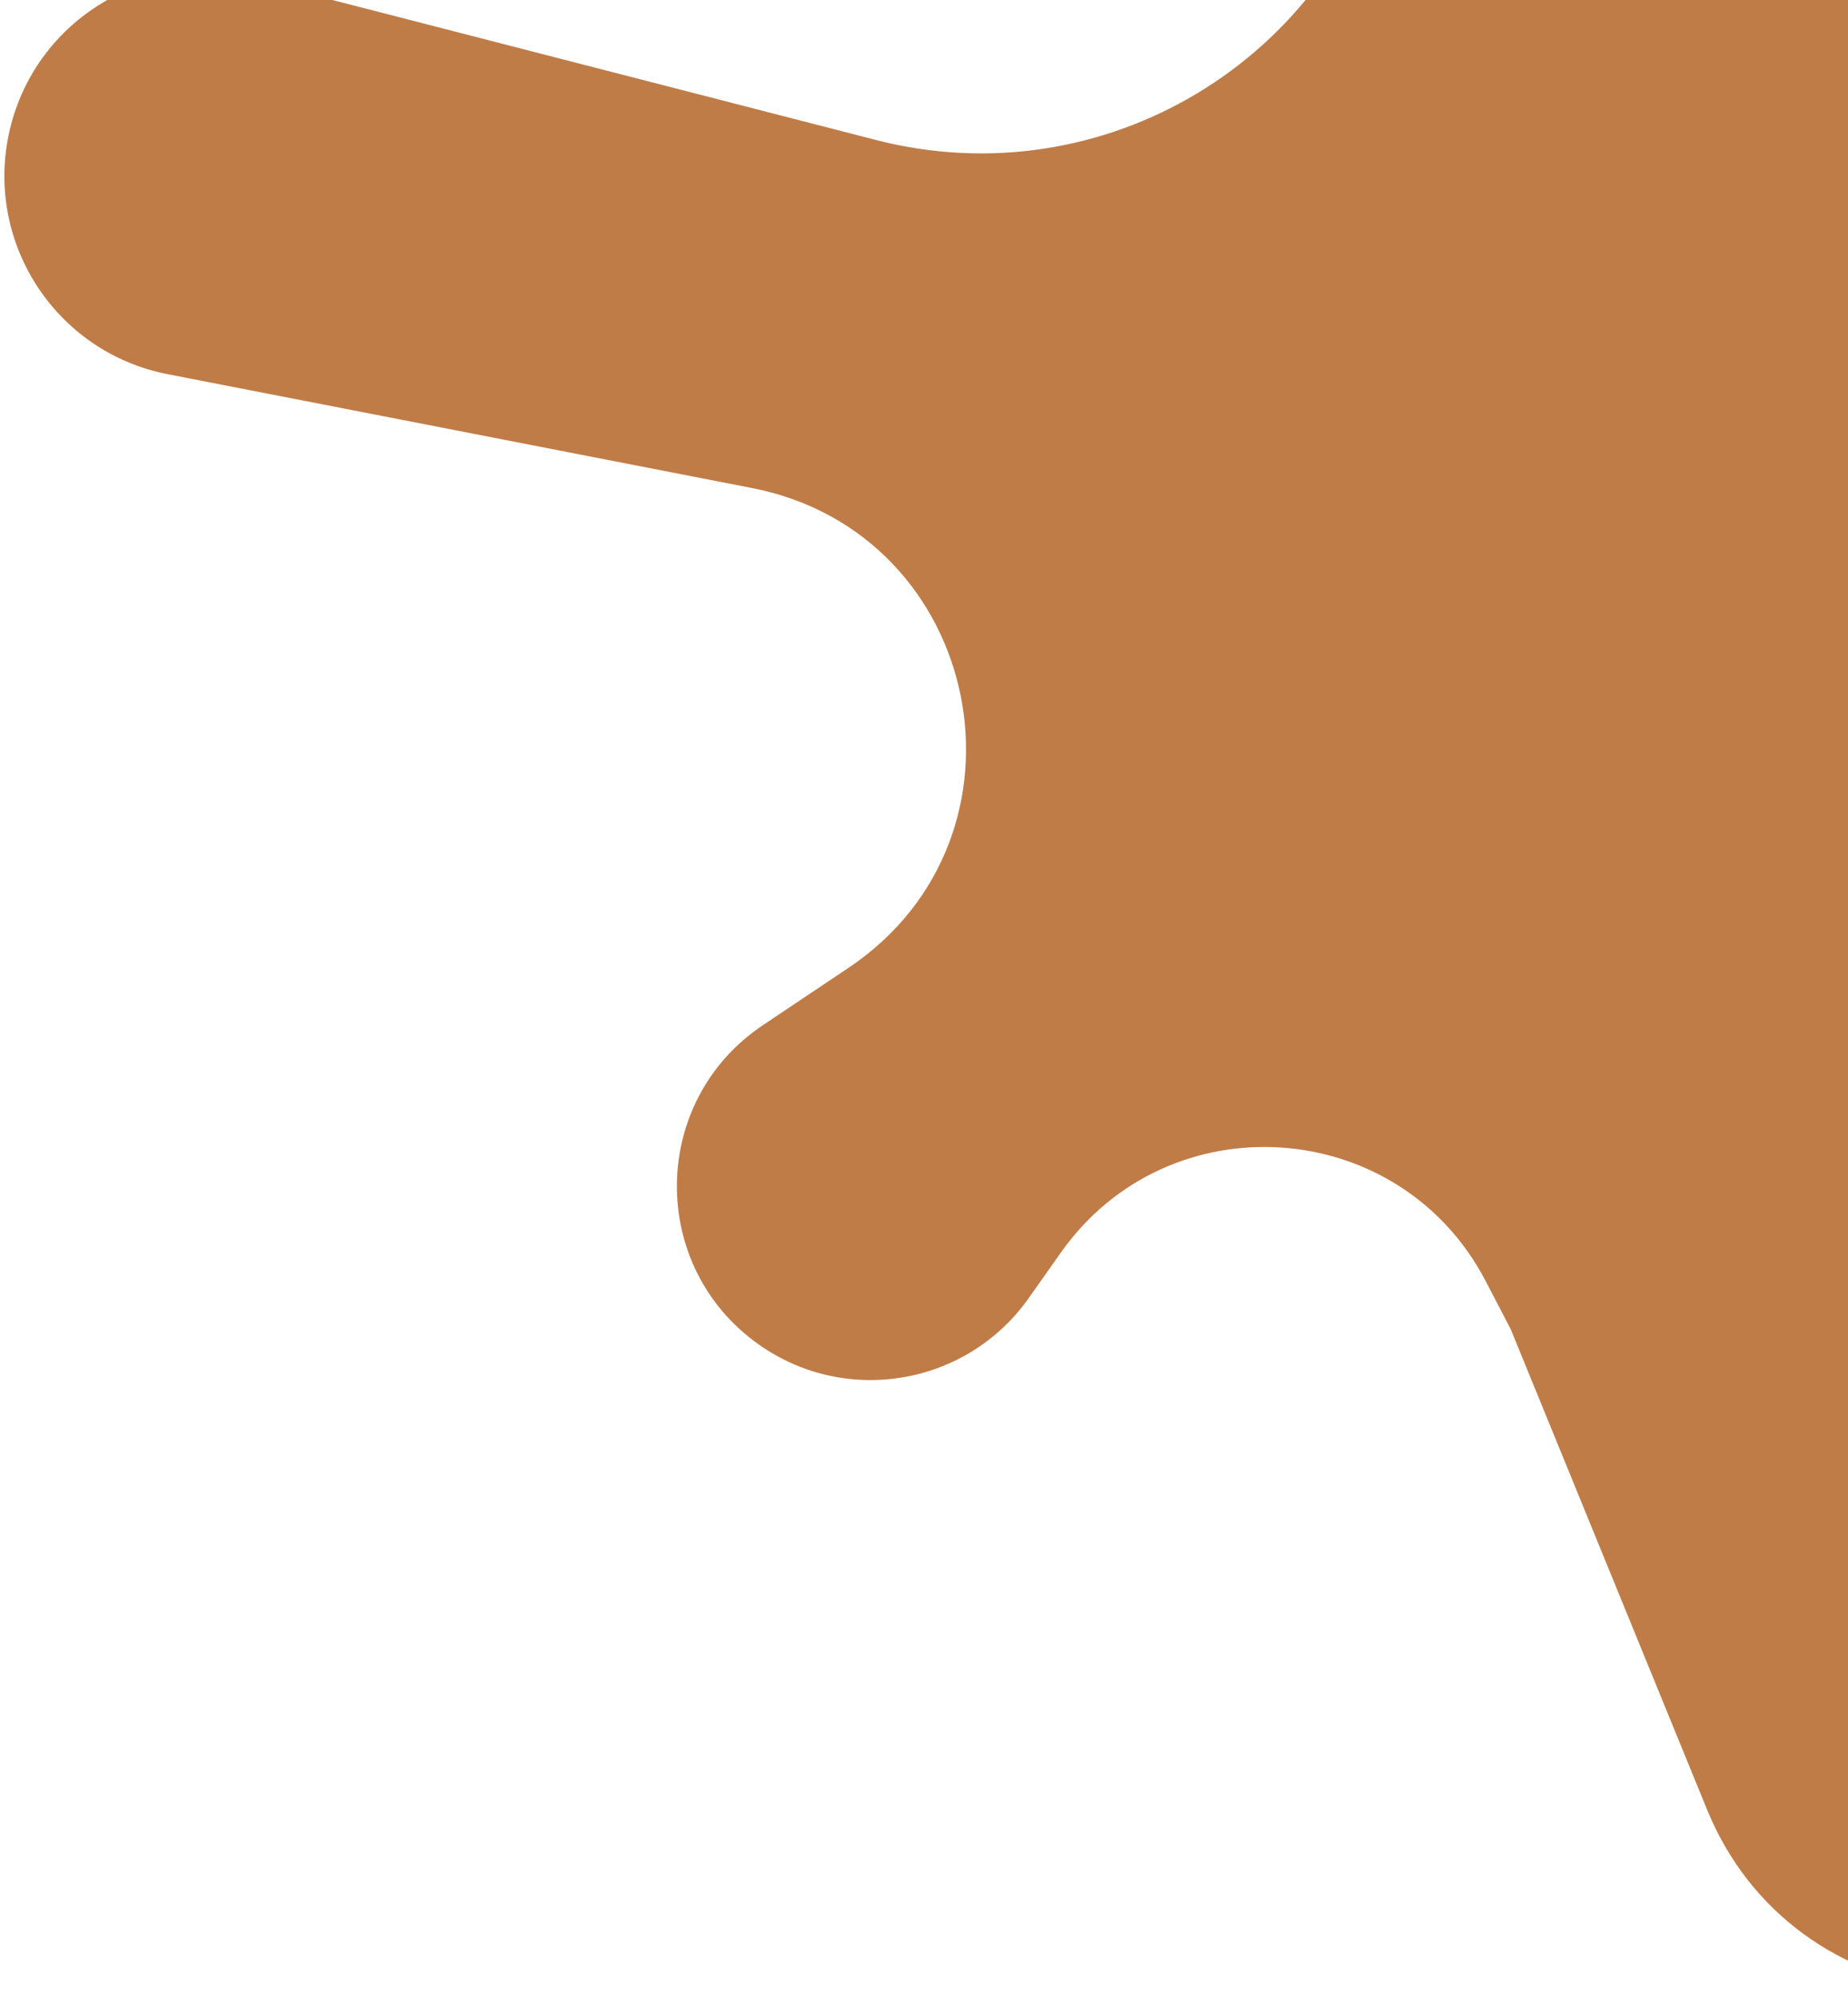 <svg width="263" height="284" viewBox="0 0 263 284" fill="none" xmlns="http://www.w3.org/2000/svg">
<path d="M242.936 257.376L214.993 189.042L211.441 182.227C199.162 158.671 166.308 156.458 150.981 178.155L146.407 184.63C137.624 197.063 120.425 200.022 107.991 191.239C92.205 180.088 92.5 156.574 108.561 145.822L120.752 137.661C148.674 118.967 139.985 75.836 107.003 69.412L23.858 53.22C7.812 50.095 -2.392 34.225 1.423 18.328C5.168 2.728 20.969 -6.779 36.506 -2.78L124.687 19.916C156.959 28.222 189.795 8.554 197.702 -23.817L203.745 -48.554C208.106 -66.407 225.935 -77.502 243.878 -73.528C260.692 -69.805 272.017 -54.033 270.17 -36.911L267.475 -11.929C262.837 31.057 302.603 65.418 344.462 54.596L387.198 43.547C405.243 38.882 424.02 47.923 431.626 64.939C441.896 87.914 427.525 114.369 402.661 118.259L367.248 123.799C328.605 129.844 303.804 168.147 314.101 205.88L320.928 230.899C324.172 242.786 321.933 255.501 314.823 265.565C296.03 292.17 255.265 287.526 242.936 257.376Z" fill="#C07C47"/>
</svg>
